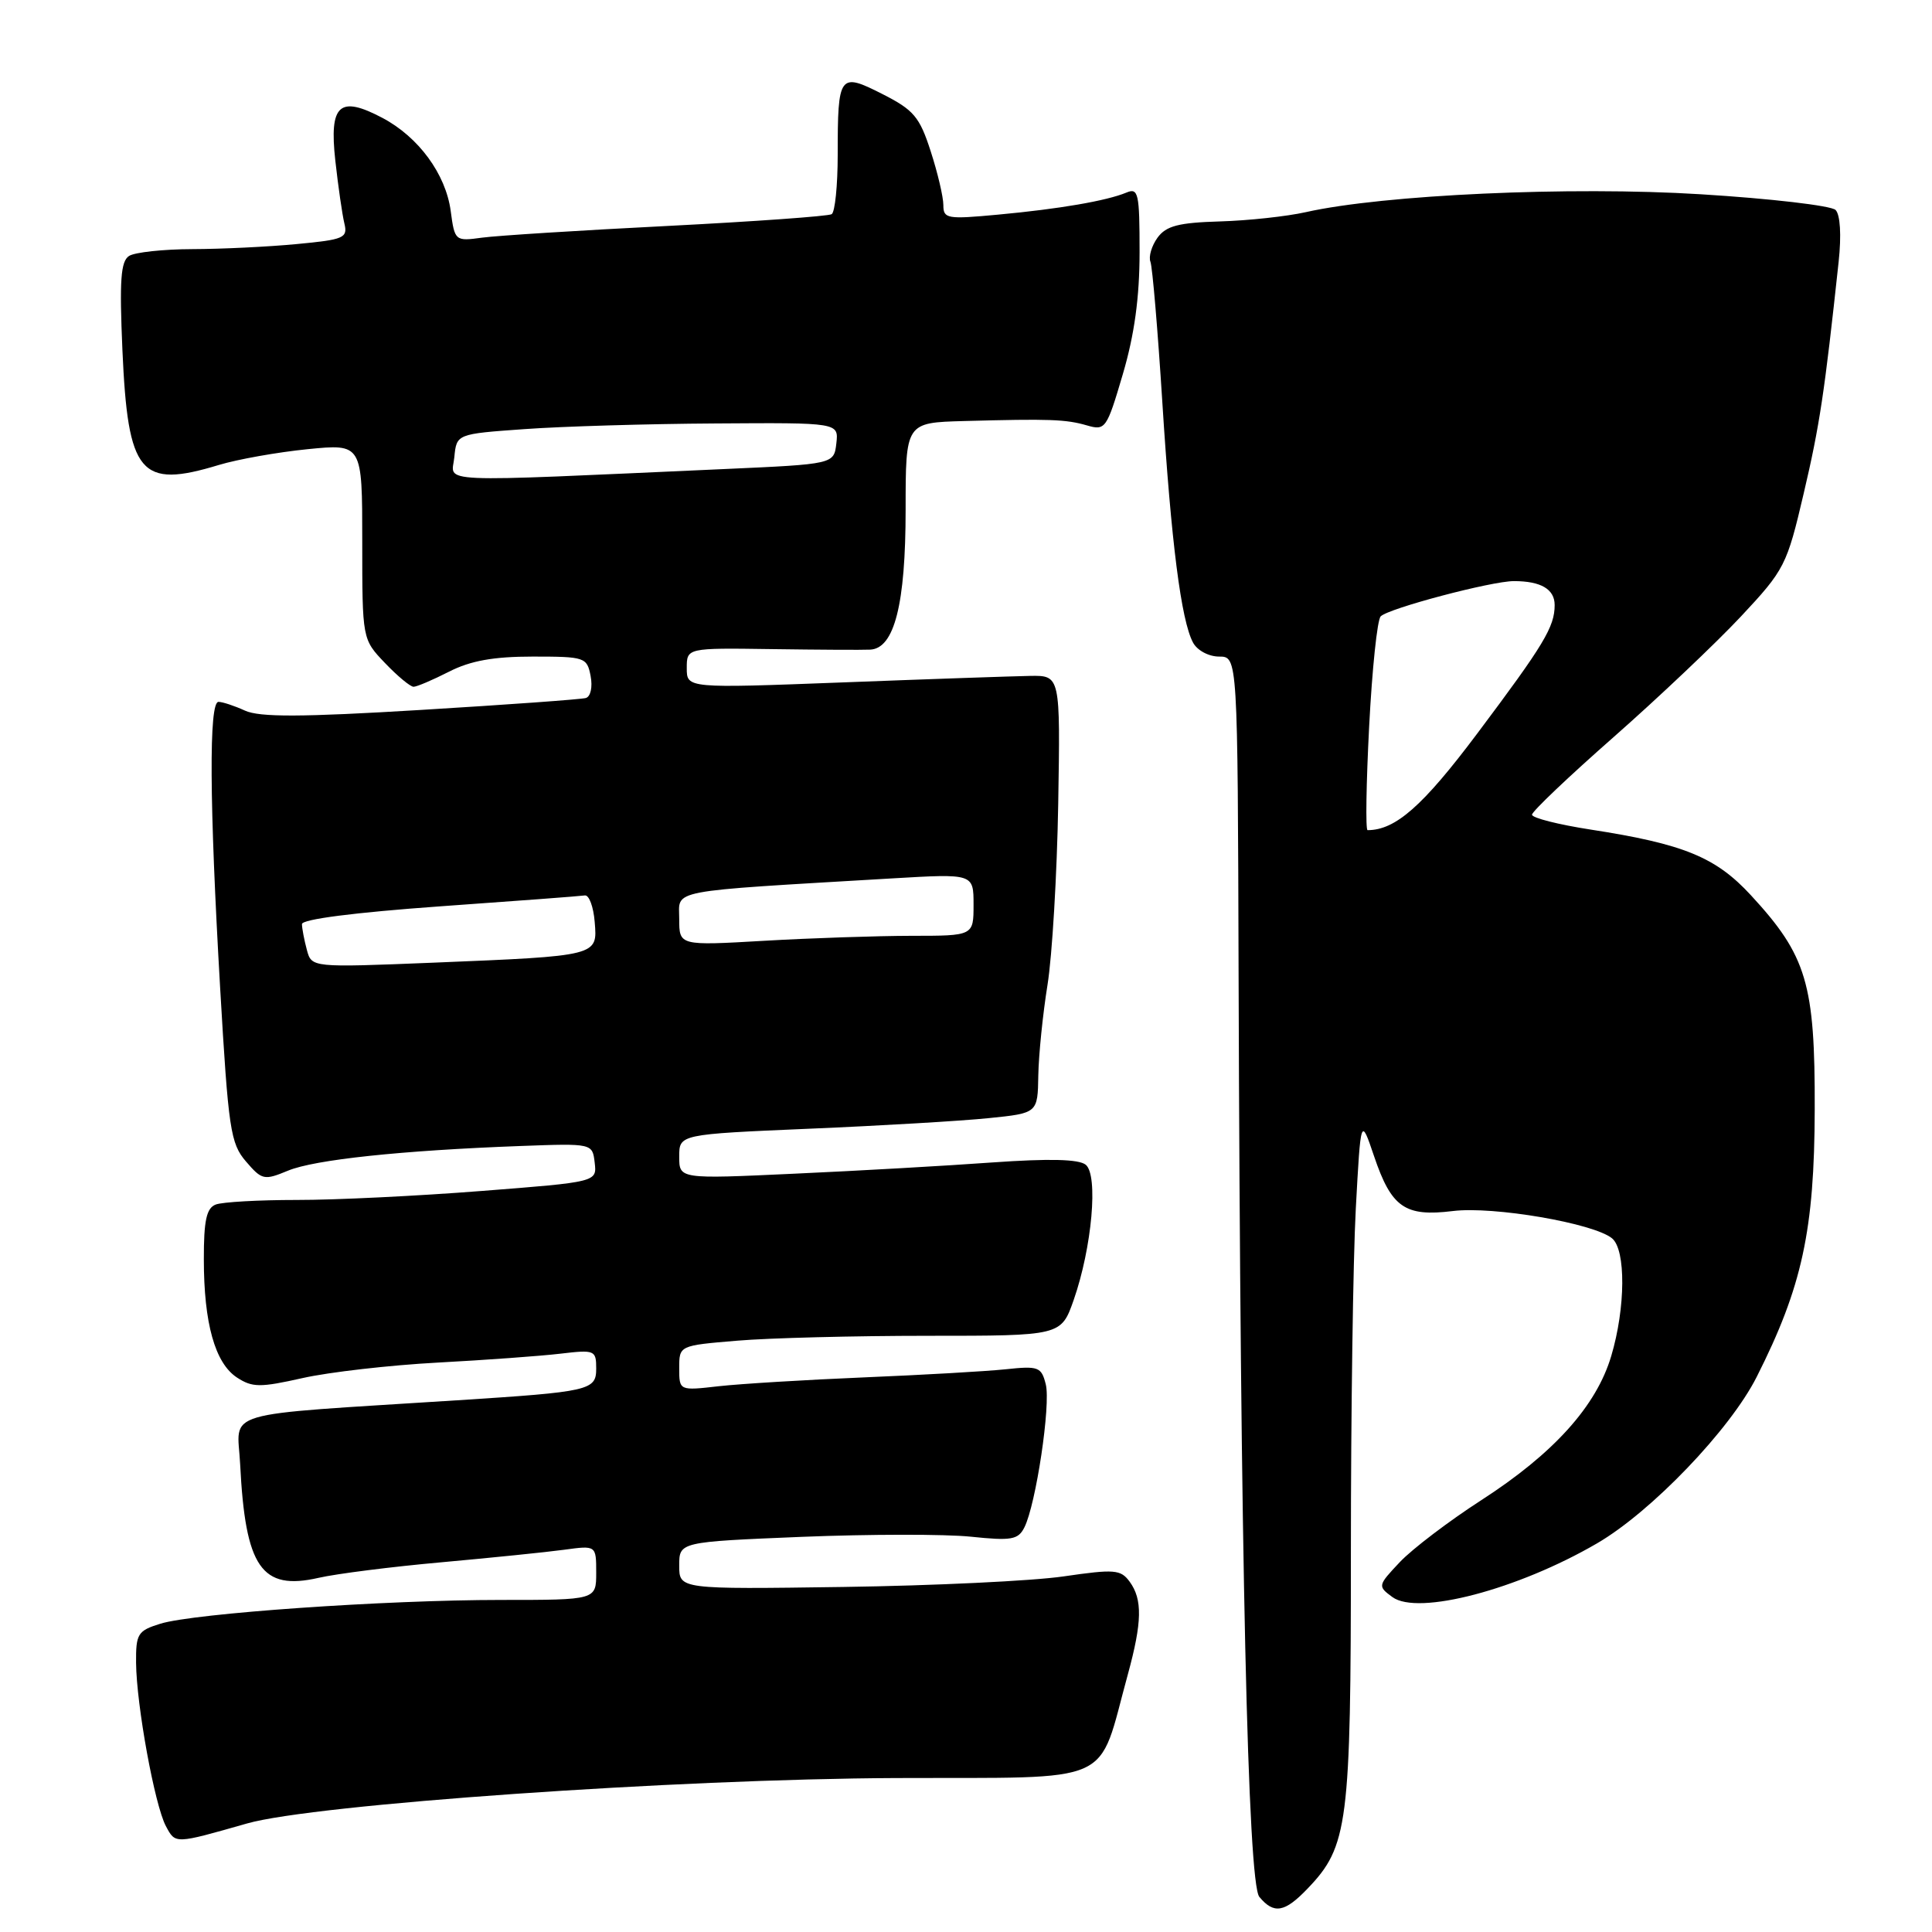 <?xml version="1.0" encoding="UTF-8" standalone="no"?>
<!DOCTYPE svg PUBLIC "-//W3C//DTD SVG 1.1//EN" "http://www.w3.org/Graphics/SVG/1.1/DTD/svg11.dtd" >
<svg xmlns="http://www.w3.org/2000/svg" xmlns:xlink="http://www.w3.org/1999/xlink" version="1.1" viewBox="0 0 256 256">
 <g >
 <path fill="currentColor"
d=" M 173.27 250.24 C 178.63 244.65 179.00 241.74 179.00 205.53 C 179.00 187.26 179.29 166.84 179.65 160.16 C 180.31 148.00 180.31 148.00 182.07 153.20 C 184.37 160.00 186.16 161.25 192.50 160.47 C 197.87 159.80 211.20 162.09 213.61 164.09 C 215.45 165.62 215.40 173.29 213.50 179.67 C 211.53 186.32 205.85 192.61 196.25 198.80 C 191.99 201.55 187.15 205.23 185.50 206.97 C 182.55 210.10 182.53 210.17 184.50 211.62 C 187.88 214.10 201.09 210.63 211.62 204.50 C 218.82 200.31 229.24 189.44 232.77 182.45 C 238.80 170.51 240.42 163.03 240.46 147.00 C 240.51 130.34 239.41 126.65 232.01 118.63 C 227.35 113.57 223.10 111.83 210.75 109.92 C 206.49 109.26 203.00 108.38 203.00 107.95 C 203.00 107.52 207.86 102.90 213.81 97.67 C 219.75 92.44 227.33 85.26 230.66 81.71 C 236.49 75.48 236.77 74.91 239.00 65.38 C 241.12 56.35 241.76 52.06 243.63 34.68 C 244.01 31.14 243.84 28.44 243.22 27.82 C 242.65 27.25 234.61 26.31 225.34 25.74 C 208.13 24.67 183.29 25.80 173.03 28.11 C 170.54 28.67 165.42 29.23 161.65 29.34 C 156.17 29.50 154.52 29.93 153.38 31.49 C 152.60 32.57 152.17 34.01 152.44 34.69 C 152.70 35.38 153.41 43.72 154.01 53.22 C 155.19 71.90 156.51 82.21 158.08 85.14 C 158.63 86.18 160.16 87.00 161.54 87.00 C 164.00 87.00 164.00 87.00 164.12 129.25 C 164.35 205.80 165.33 249.49 166.87 251.35 C 168.80 253.67 170.23 253.42 173.27 250.24 Z  M 32.73 241.62 C 41.62 239.08 89.70 235.72 118.76 235.60 C 148.27 235.49 145.33 236.80 149.45 221.85 C 151.34 214.94 151.40 211.93 149.69 209.59 C 148.50 207.96 147.68 207.90 140.94 208.88 C 136.85 209.48 123.71 210.11 111.75 210.28 C 90.00 210.59 90.00 210.59 90.00 207.45 C 90.00 204.31 90.00 204.31 106.25 203.64 C 115.19 203.28 125.27 203.27 128.64 203.62 C 134.03 204.18 134.91 204.03 135.74 202.38 C 137.27 199.33 139.25 186.13 138.57 183.43 C 137.99 181.12 137.61 180.97 133.22 181.44 C 130.63 181.71 122.20 182.19 114.50 182.51 C 106.80 182.83 98.14 183.36 95.25 183.68 C 90.00 184.28 90.00 184.28 90.00 181.28 C 90.00 178.29 90.00 178.29 97.65 177.65 C 101.86 177.29 113.24 177.00 122.95 177.00 C 140.60 177.00 140.60 177.00 142.27 172.25 C 144.70 165.28 145.55 155.69 143.86 154.33 C 142.93 153.59 139.03 153.50 131.50 154.03 C 125.45 154.47 113.64 155.14 105.25 155.52 C 90.00 156.23 90.00 156.23 90.00 153.26 C 90.00 150.30 90.00 150.30 107.25 149.56 C 116.74 149.16 127.42 148.53 131.00 148.16 C 137.50 147.50 137.50 147.50 137.58 142.50 C 137.63 139.75 138.18 134.35 138.80 130.50 C 139.42 126.65 140.06 115.85 140.22 106.50 C 140.50 89.50 140.50 89.50 136.50 89.56 C 134.30 89.60 123.16 89.98 111.75 90.42 C 91.00 91.21 91.00 91.21 91.00 88.53 C 91.00 85.85 91.00 85.85 102.25 86.01 C 108.44 86.10 114.31 86.13 115.30 86.08 C 118.51 85.93 120.00 80.07 120.00 67.53 C 120.00 56.00 120.00 56.00 127.75 55.79 C 139.12 55.48 141.23 55.56 144.03 56.37 C 146.47 57.08 146.65 56.82 148.78 49.58 C 150.32 44.36 151.00 39.39 151.00 33.41 C 151.00 25.59 150.84 24.85 149.25 25.52 C 146.63 26.61 140.37 27.69 132.25 28.44 C 125.50 29.07 125.00 28.99 125.00 27.18 C 125.00 26.11 124.25 22.90 123.32 20.04 C 121.85 15.48 121.08 14.57 116.92 12.46 C 111.21 9.56 111.00 9.84 111.00 20.52 C 111.00 24.57 110.64 28.11 110.20 28.38 C 109.76 28.65 99.97 29.35 88.45 29.94 C 76.93 30.52 65.87 31.22 63.88 31.49 C 60.31 31.98 60.25 31.93 59.72 27.95 C 59.06 23.06 55.46 18.15 50.67 15.62 C 44.97 12.61 43.61 13.84 44.43 21.27 C 44.81 24.70 45.35 28.44 45.63 29.60 C 46.10 31.53 45.60 31.75 39.32 32.34 C 35.57 32.70 29.35 33.00 25.50 33.01 C 21.65 33.02 17.87 33.43 17.11 33.91 C 15.99 34.62 15.82 37.14 16.22 46.37 C 16.95 62.87 18.56 64.78 29.00 61.61 C 31.48 60.86 36.76 59.92 40.75 59.52 C 48.00 58.80 48.00 58.80 48.00 71.75 C 48.00 84.70 48.00 84.70 51.01 87.85 C 52.66 89.58 54.37 91.00 54.80 91.00 C 55.23 91.00 57.34 90.10 59.50 89.00 C 62.34 87.55 65.40 87.00 70.59 87.00 C 77.51 87.00 77.78 87.09 78.26 89.58 C 78.54 91.03 78.26 92.30 77.63 92.49 C 77.01 92.67 67.17 93.38 55.76 94.07 C 39.93 95.03 34.41 95.05 32.46 94.16 C 31.06 93.52 29.48 93.00 28.95 93.00 C 27.67 93.00 27.74 106.26 29.17 130.90 C 30.26 149.66 30.54 151.51 32.59 153.90 C 34.71 156.37 35.00 156.43 38.16 155.12 C 41.68 153.66 53.15 152.44 69.00 151.85 C 78.50 151.50 78.50 151.50 78.80 154.06 C 79.10 156.62 79.10 156.62 63.80 157.81 C 55.38 158.47 44.37 159.01 39.33 159.00 C 34.29 159.00 29.45 159.27 28.58 159.61 C 27.36 160.08 27.00 161.72 27.01 166.86 C 27.01 175.35 28.49 180.62 31.40 182.53 C 33.44 183.86 34.46 183.87 40.10 182.60 C 43.62 181.81 51.67 180.89 58.00 180.55 C 64.33 180.21 71.64 179.68 74.25 179.37 C 78.81 178.83 79.00 178.91 79.00 181.34 C 79.00 184.23 78.18 184.42 60.50 185.55 C 28.57 187.60 31.46 186.74 31.82 194.00 C 32.51 207.71 34.64 210.80 42.22 209.07 C 44.58 208.53 51.90 207.60 58.50 207.01 C 65.10 206.41 72.41 205.67 74.75 205.35 C 79.00 204.77 79.00 204.77 79.00 208.39 C 79.00 212.00 79.00 212.00 66.40 212.00 C 51.06 212.00 25.70 213.77 21.25 215.15 C 18.25 216.08 18.00 216.48 18.03 220.33 C 18.08 225.94 20.50 239.20 21.98 241.97 C 23.26 244.36 23.11 244.36 32.73 241.62 Z  M 181.42 96.25 C 181.81 88.69 182.49 82.12 182.95 81.67 C 183.99 80.61 197.63 77.00 200.60 77.00 C 204.18 77.00 206.00 78.07 206.00 80.17 C 206.00 83.06 204.60 85.39 195.74 97.20 C 188.53 106.81 184.91 110.00 181.21 110.00 C 180.93 110.00 181.03 103.81 181.42 96.25 Z  M 40.66 125.86 C 40.31 124.56 40.02 123.03 40.01 122.45 C 40.01 121.80 46.99 120.91 58.25 120.10 C 68.29 119.39 76.95 118.74 77.50 118.65 C 78.05 118.57 78.64 120.15 78.80 122.16 C 79.18 126.69 79.33 126.66 57.39 127.56 C 41.29 128.21 41.29 128.21 40.66 125.86 Z  M 90.00 121.76 C 90.00 117.80 88.00 118.18 118.25 116.39 C 129.00 115.76 129.00 115.76 129.00 119.88 C 129.00 124.00 129.00 124.00 120.75 124.00 C 116.21 124.01 107.44 124.30 101.25 124.66 C 90.00 125.31 90.00 125.31 90.00 121.76 Z  M 60.20 60.59 C 60.50 57.50 60.50 57.50 69.50 56.86 C 74.45 56.50 85.84 56.16 94.82 56.11 C 111.13 56.00 111.13 56.00 110.82 58.75 C 110.50 61.50 110.50 61.50 96.00 62.15 C 56.67 63.91 59.86 64.05 60.20 60.59 Z "/>
</g>
</svg>